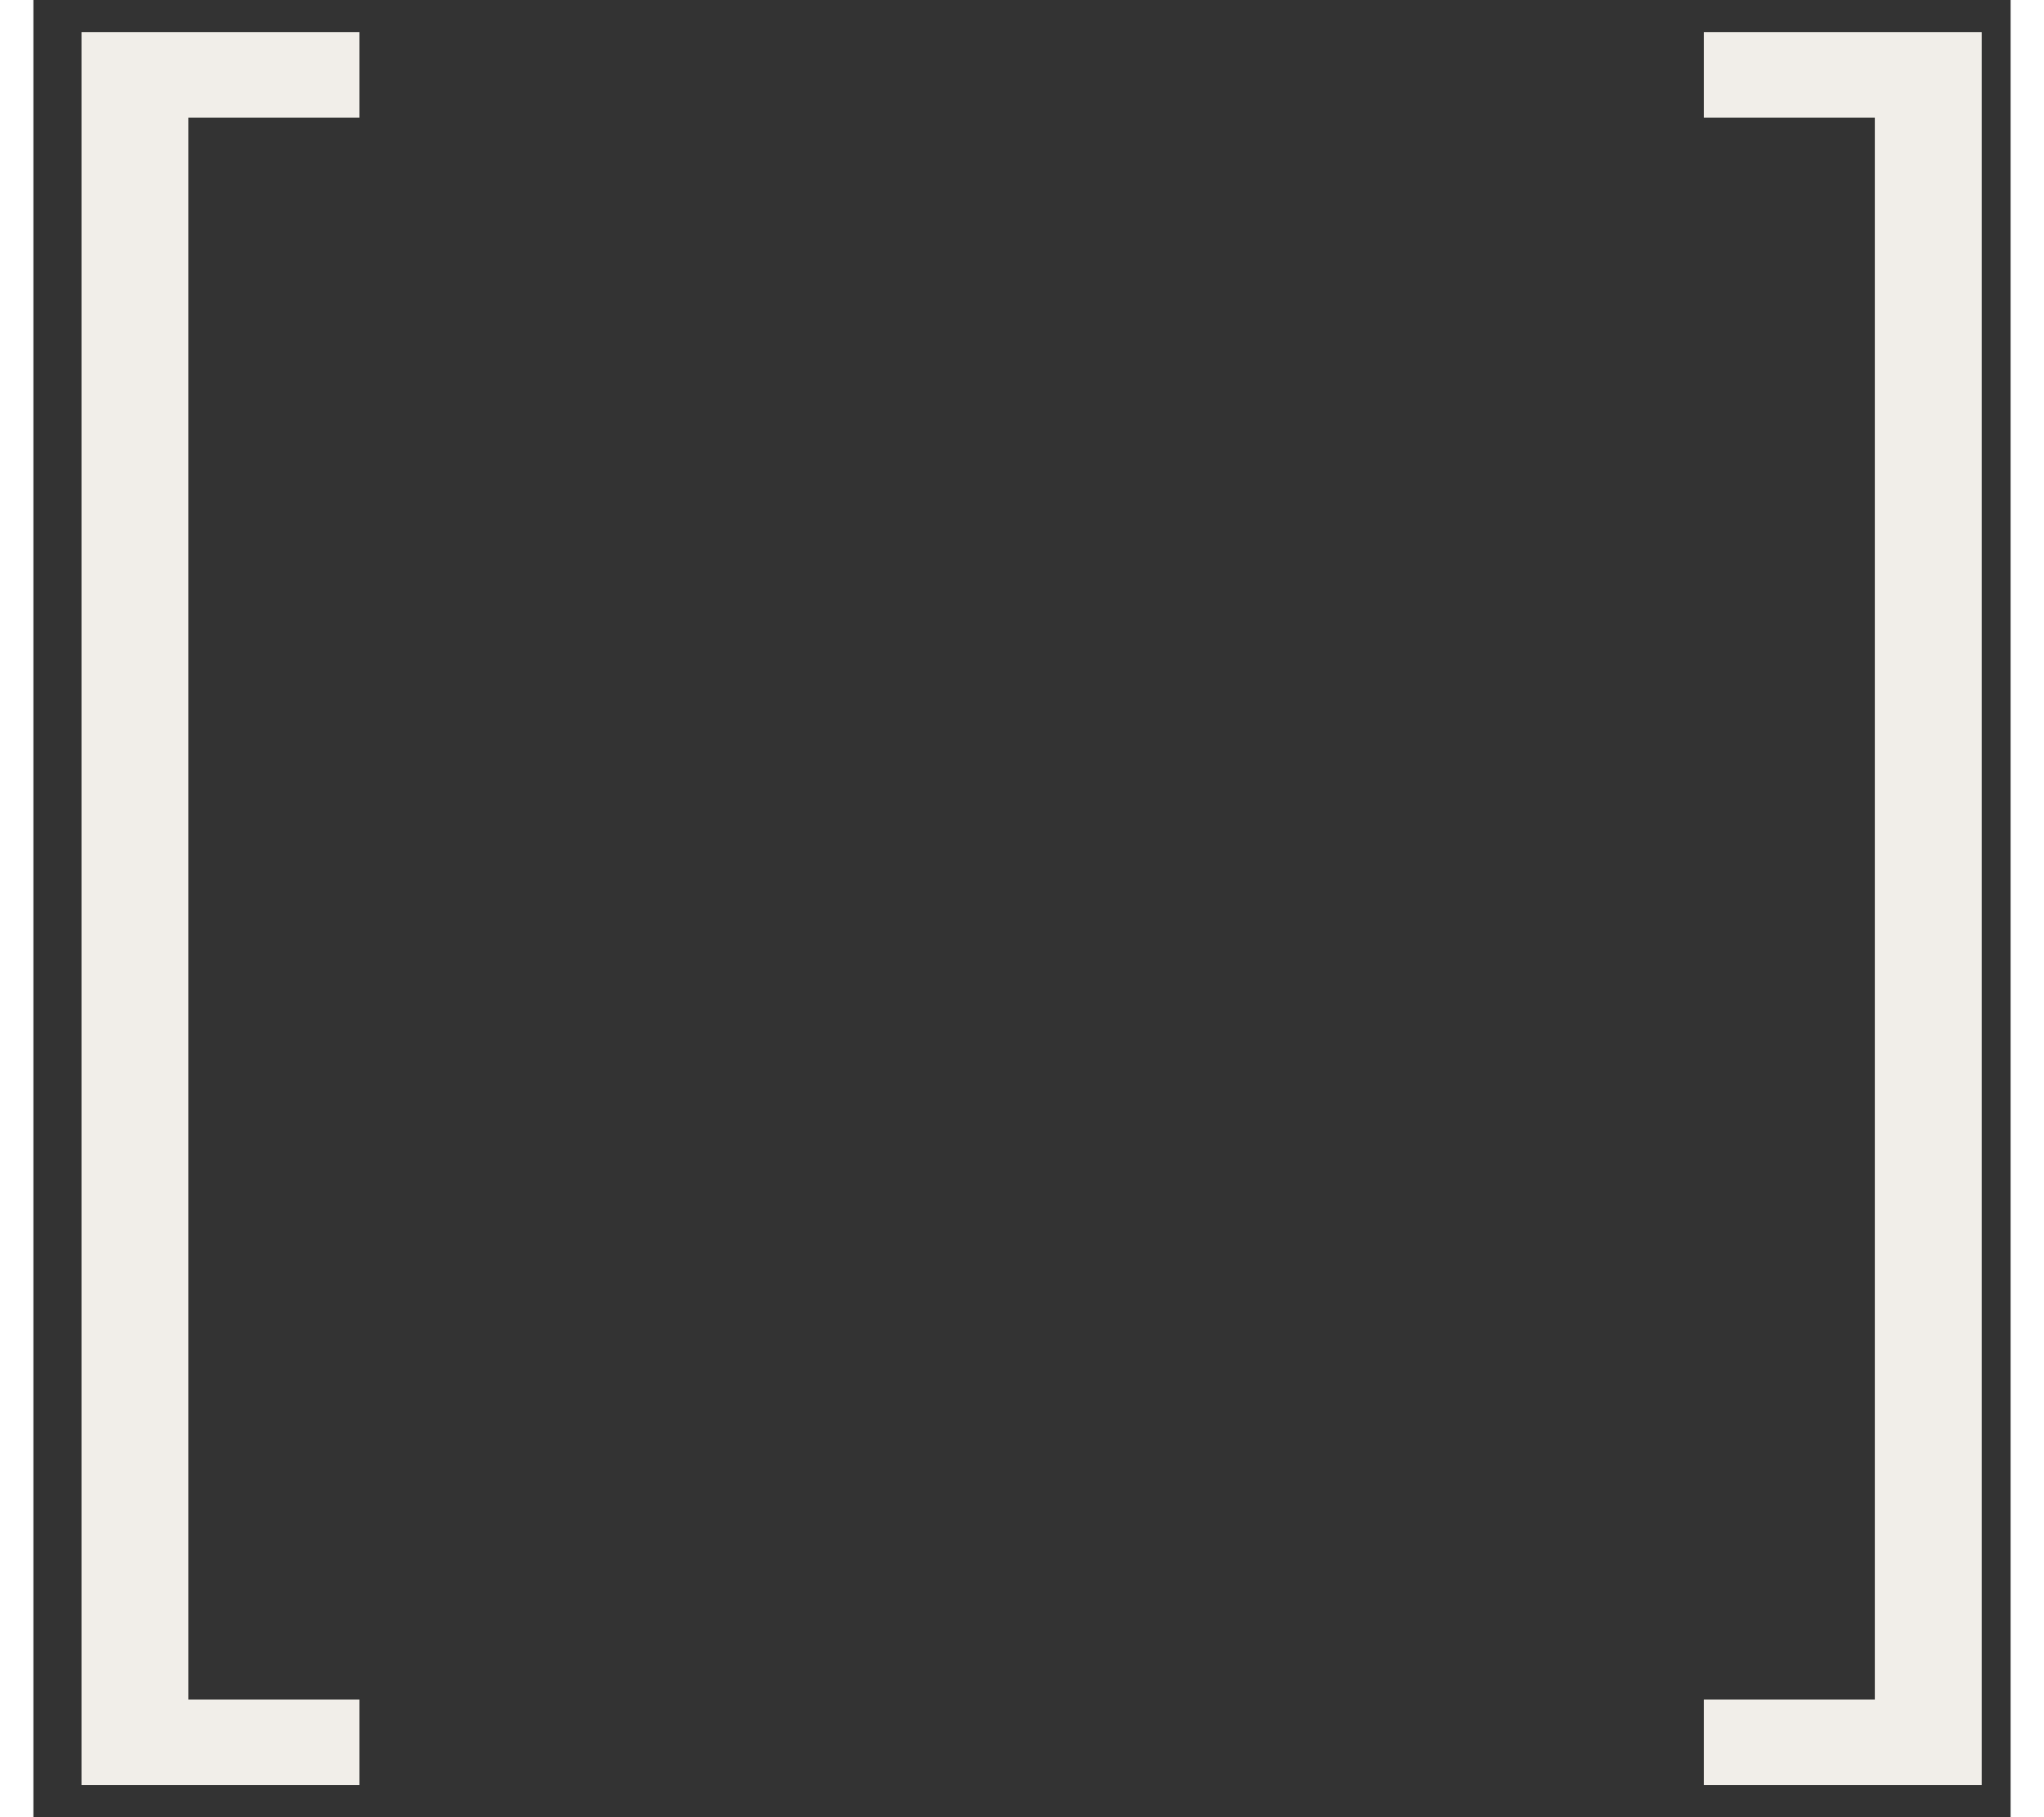 <svg
    data-v-274fa2a5=""
    className="item__icon-svg"
    xmlns="http://www.w3.org/2000/svg"
    width="27"
    height="24"
    viewBox="0 0 37 34"
    fill="none"
    role="presentation"
>
    <rect x="0" y="0" width="37" height="34" fill="#333333" stroke="none"/>
    <path
        data-v-274fa2a5=""
        d="M6.1 2.2H2.9V31.8H6.1V33.4H0.9V0.6H6.1V2.2ZM36.459 0.6V33.4H31.259V31.8H34.459V2.2H31.259V0.6H36.459Z"
        fill="#F1EEE9"
    ></path>
</svg>